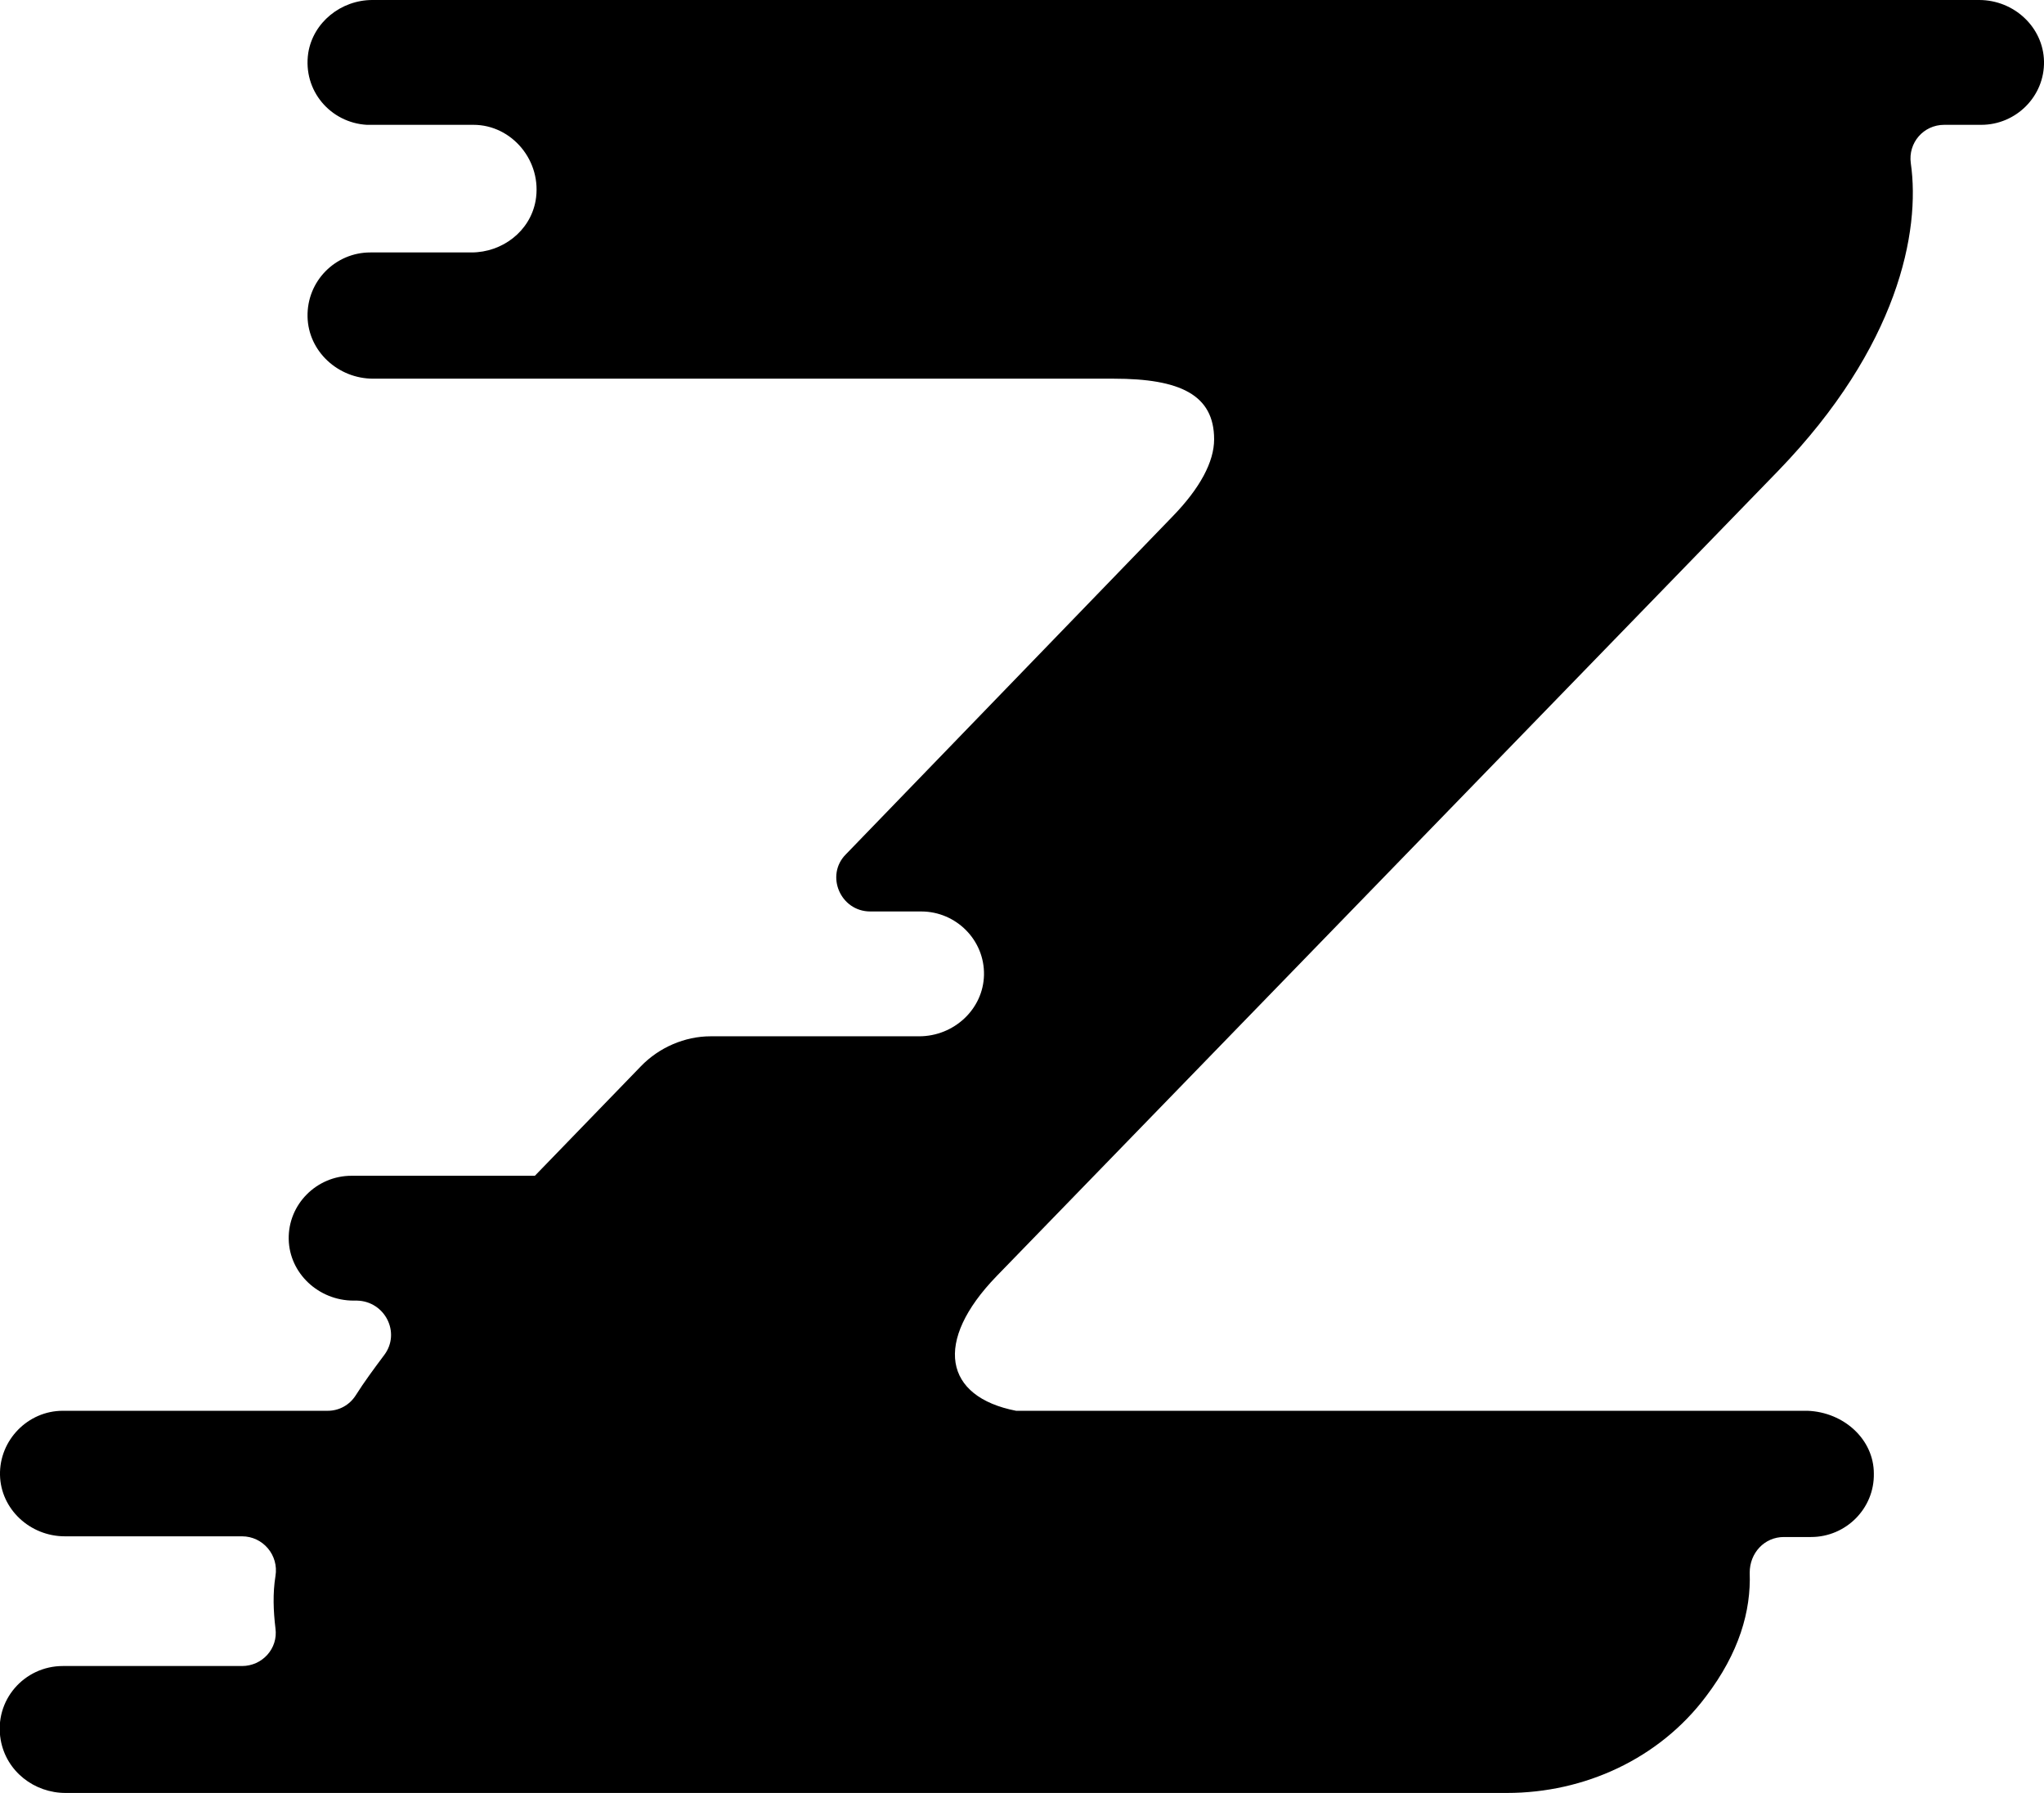 <?xml version="1.0" encoding="UTF-8"?>
<svg xmlns="http://www.w3.org/2000/svg" viewBox="0 0 29.31 25.71">
<path class="cls-1" d="m26.87,21.13c.01.5-.4.91-.9.91h-.39c-.28,0-.49.23-.49.51.02.55-.15,1.15-.63,1.78-.67.89-1.74,1.38-2.85,1.38H.94c-.45,0-.85-.31-.93-.76-.1-.57.34-1.06.89-1.06h2.57c.29,0,.52-.25.48-.54-.03-.25-.04-.5,0-.75.05-.3-.18-.57-.48-.57H.93c-.5,0-.92-.39-.93-.88-.01-.5.4-.92.9-.92h3.8c.16,0,.31-.08.4-.22.12-.19.26-.38.41-.58.24-.32.01-.77-.39-.78h-.05c-.5,0-.92-.39-.93-.88-.01-.5.4-.91.9-.91h2.63l1.52-1.57c.26-.27.63-.43,1-.43h2.99c.5,0,.92-.39.93-.88.01-.5-.4-.91-.9-.91h-.73c-.43,0-.65-.52-.35-.82l4.68-4.84c.4-.41.6-.79.6-1.11,0-.64-.49-.87-1.44-.87H5.35c-.5,0-.93-.39-.94-.89-.01-.51.4-.92.9-.92h1.45c.44,0,.84-.3.92-.74.1-.57-.34-1.09-.89-1.09h-1.53c-.52-.03-.92-.49-.84-1.03.07-.44.47-.76.92-.76h23.04c.5,0,.92.39.93.88.01.5-.4.91-.9.91h-.53c-.3,0-.52.26-.48.55.14.98-.18,2.63-1.9,4.41l-11.21,11.55c-.91.94-.75,1.73.28,1.93h11.35c.52.02.95.41.95.9Z"/>
</svg>